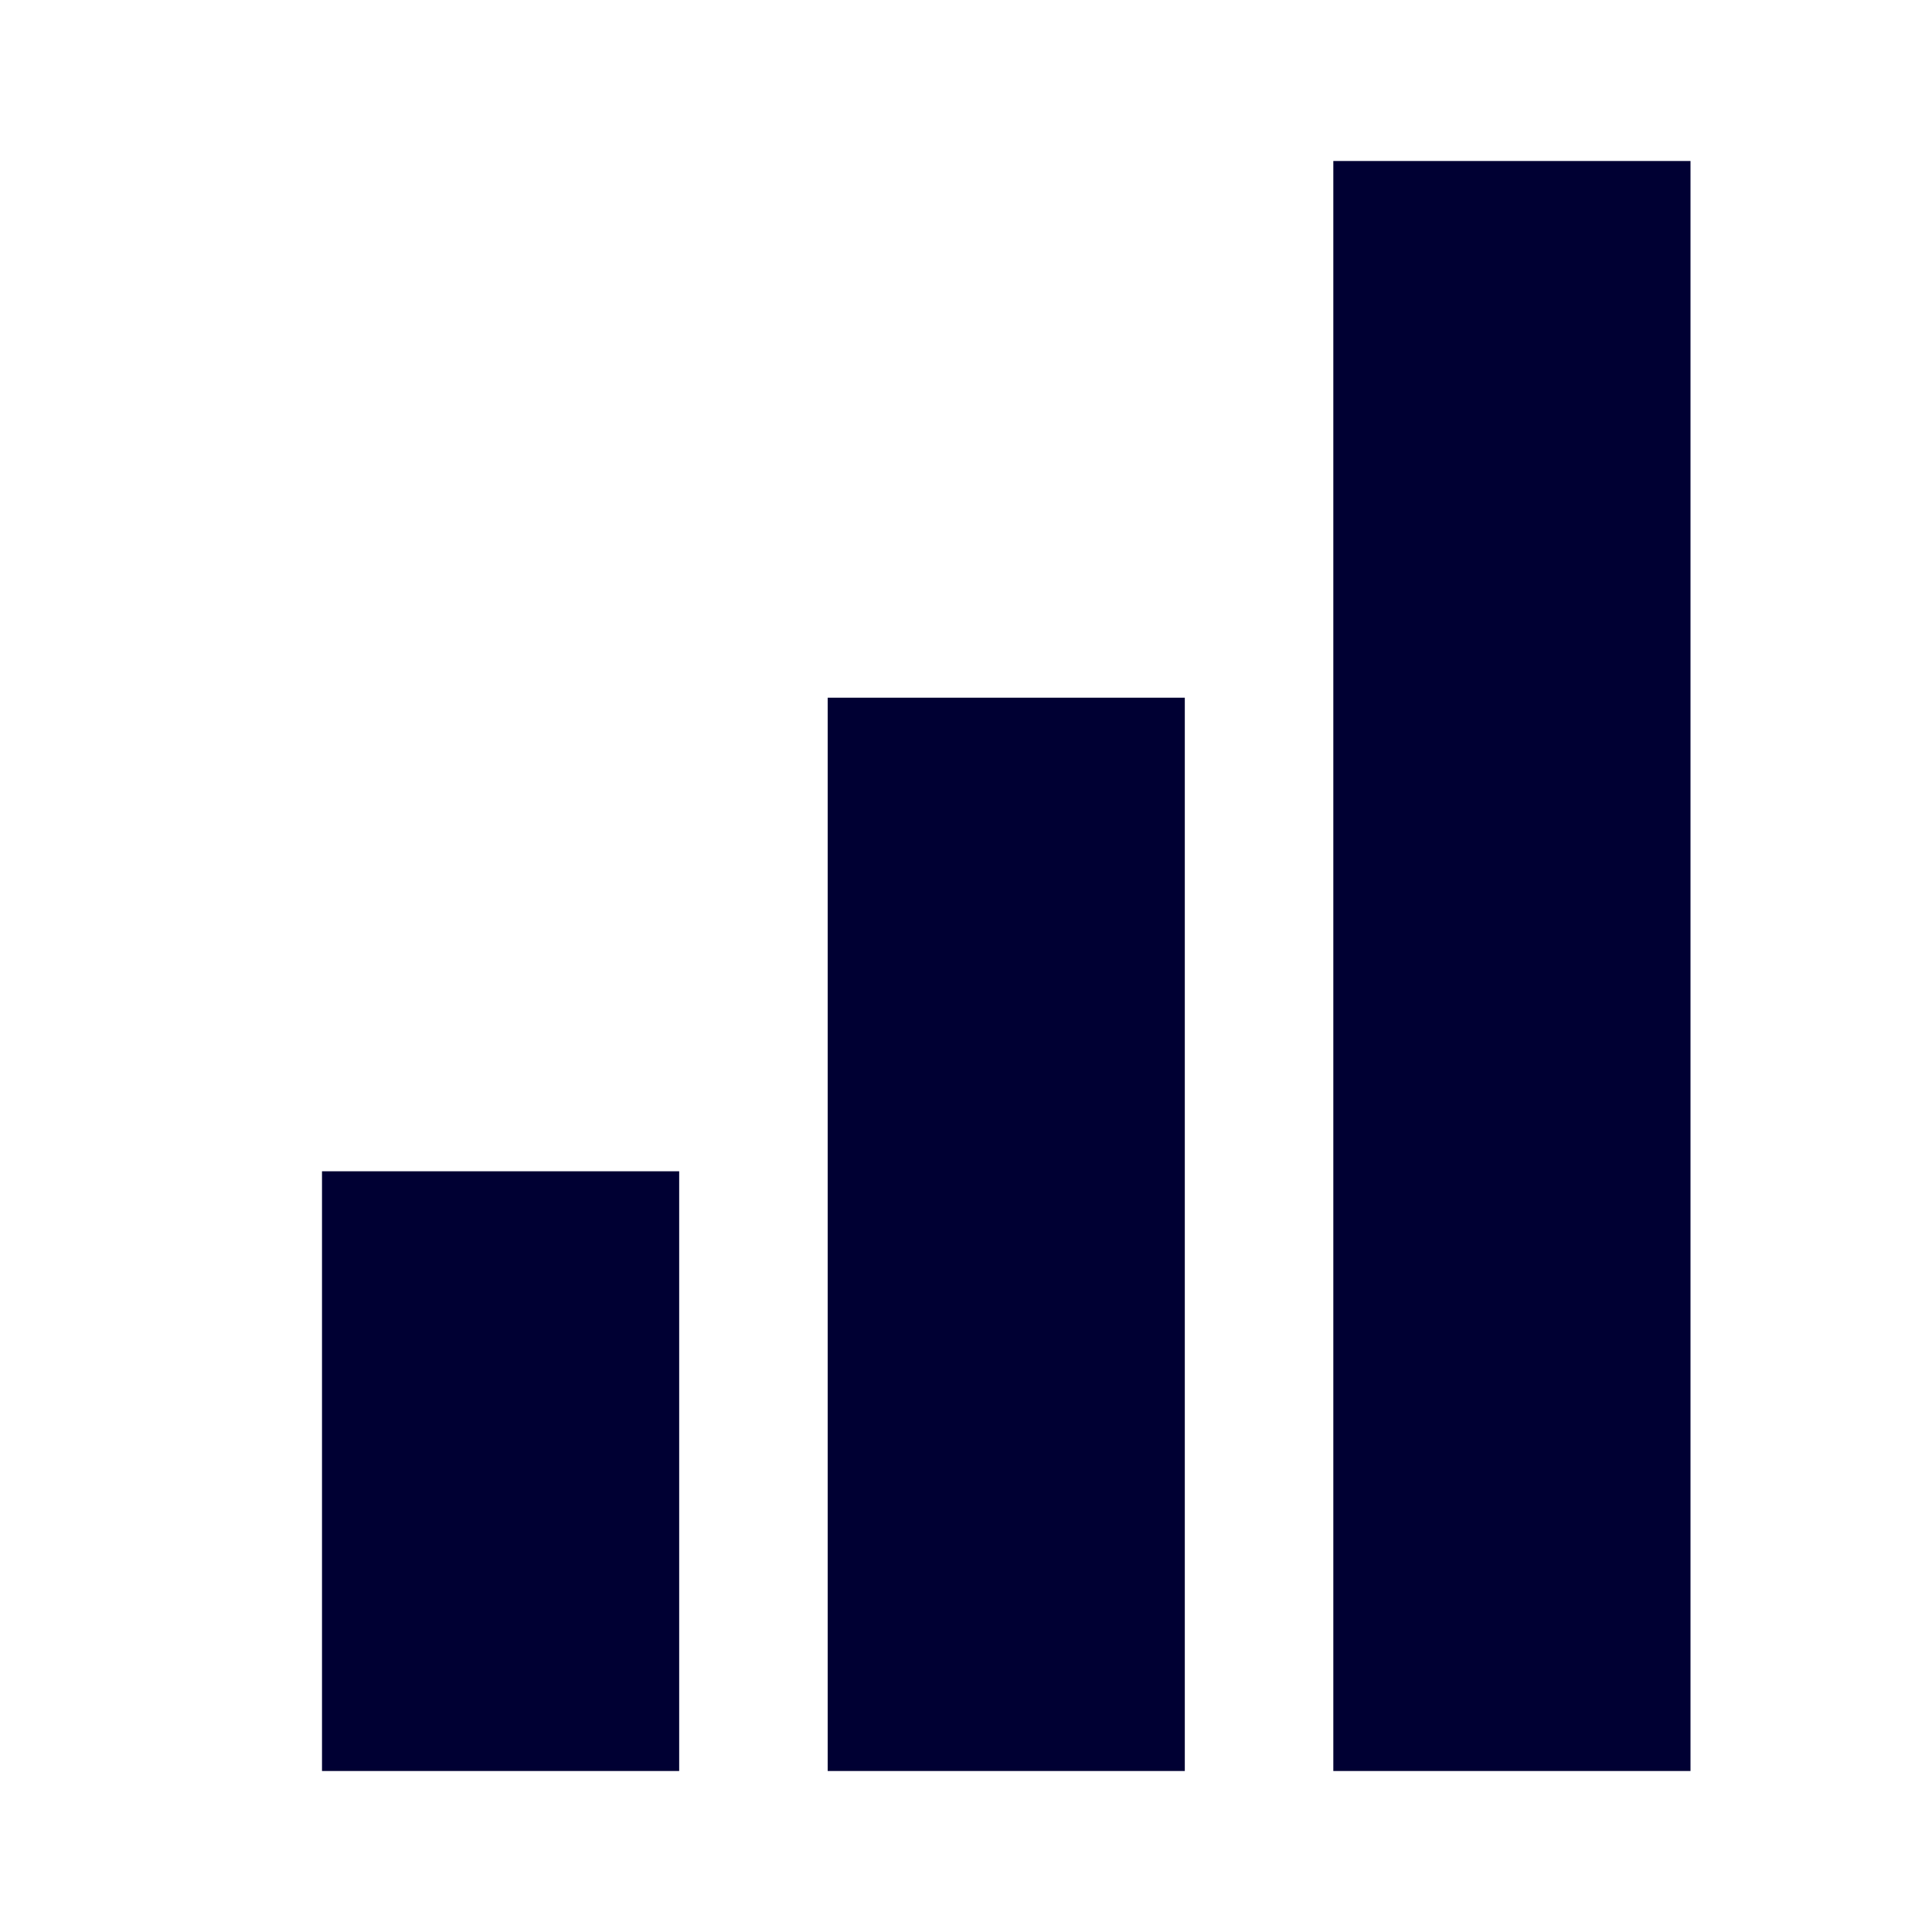 <svg width="24" height="24" viewBox="0 0 24 24" fill="none" xmlns="http://www.w3.org/2000/svg">
<path fill-rule="evenodd" clip-rule="evenodd" d="M21 2V22H16.563V2H21ZM10.282 22H14.718V8.667H10.282V22ZM8.437 22H4V14.55H8.437V22Z" fill="#000033"/>
</svg>
